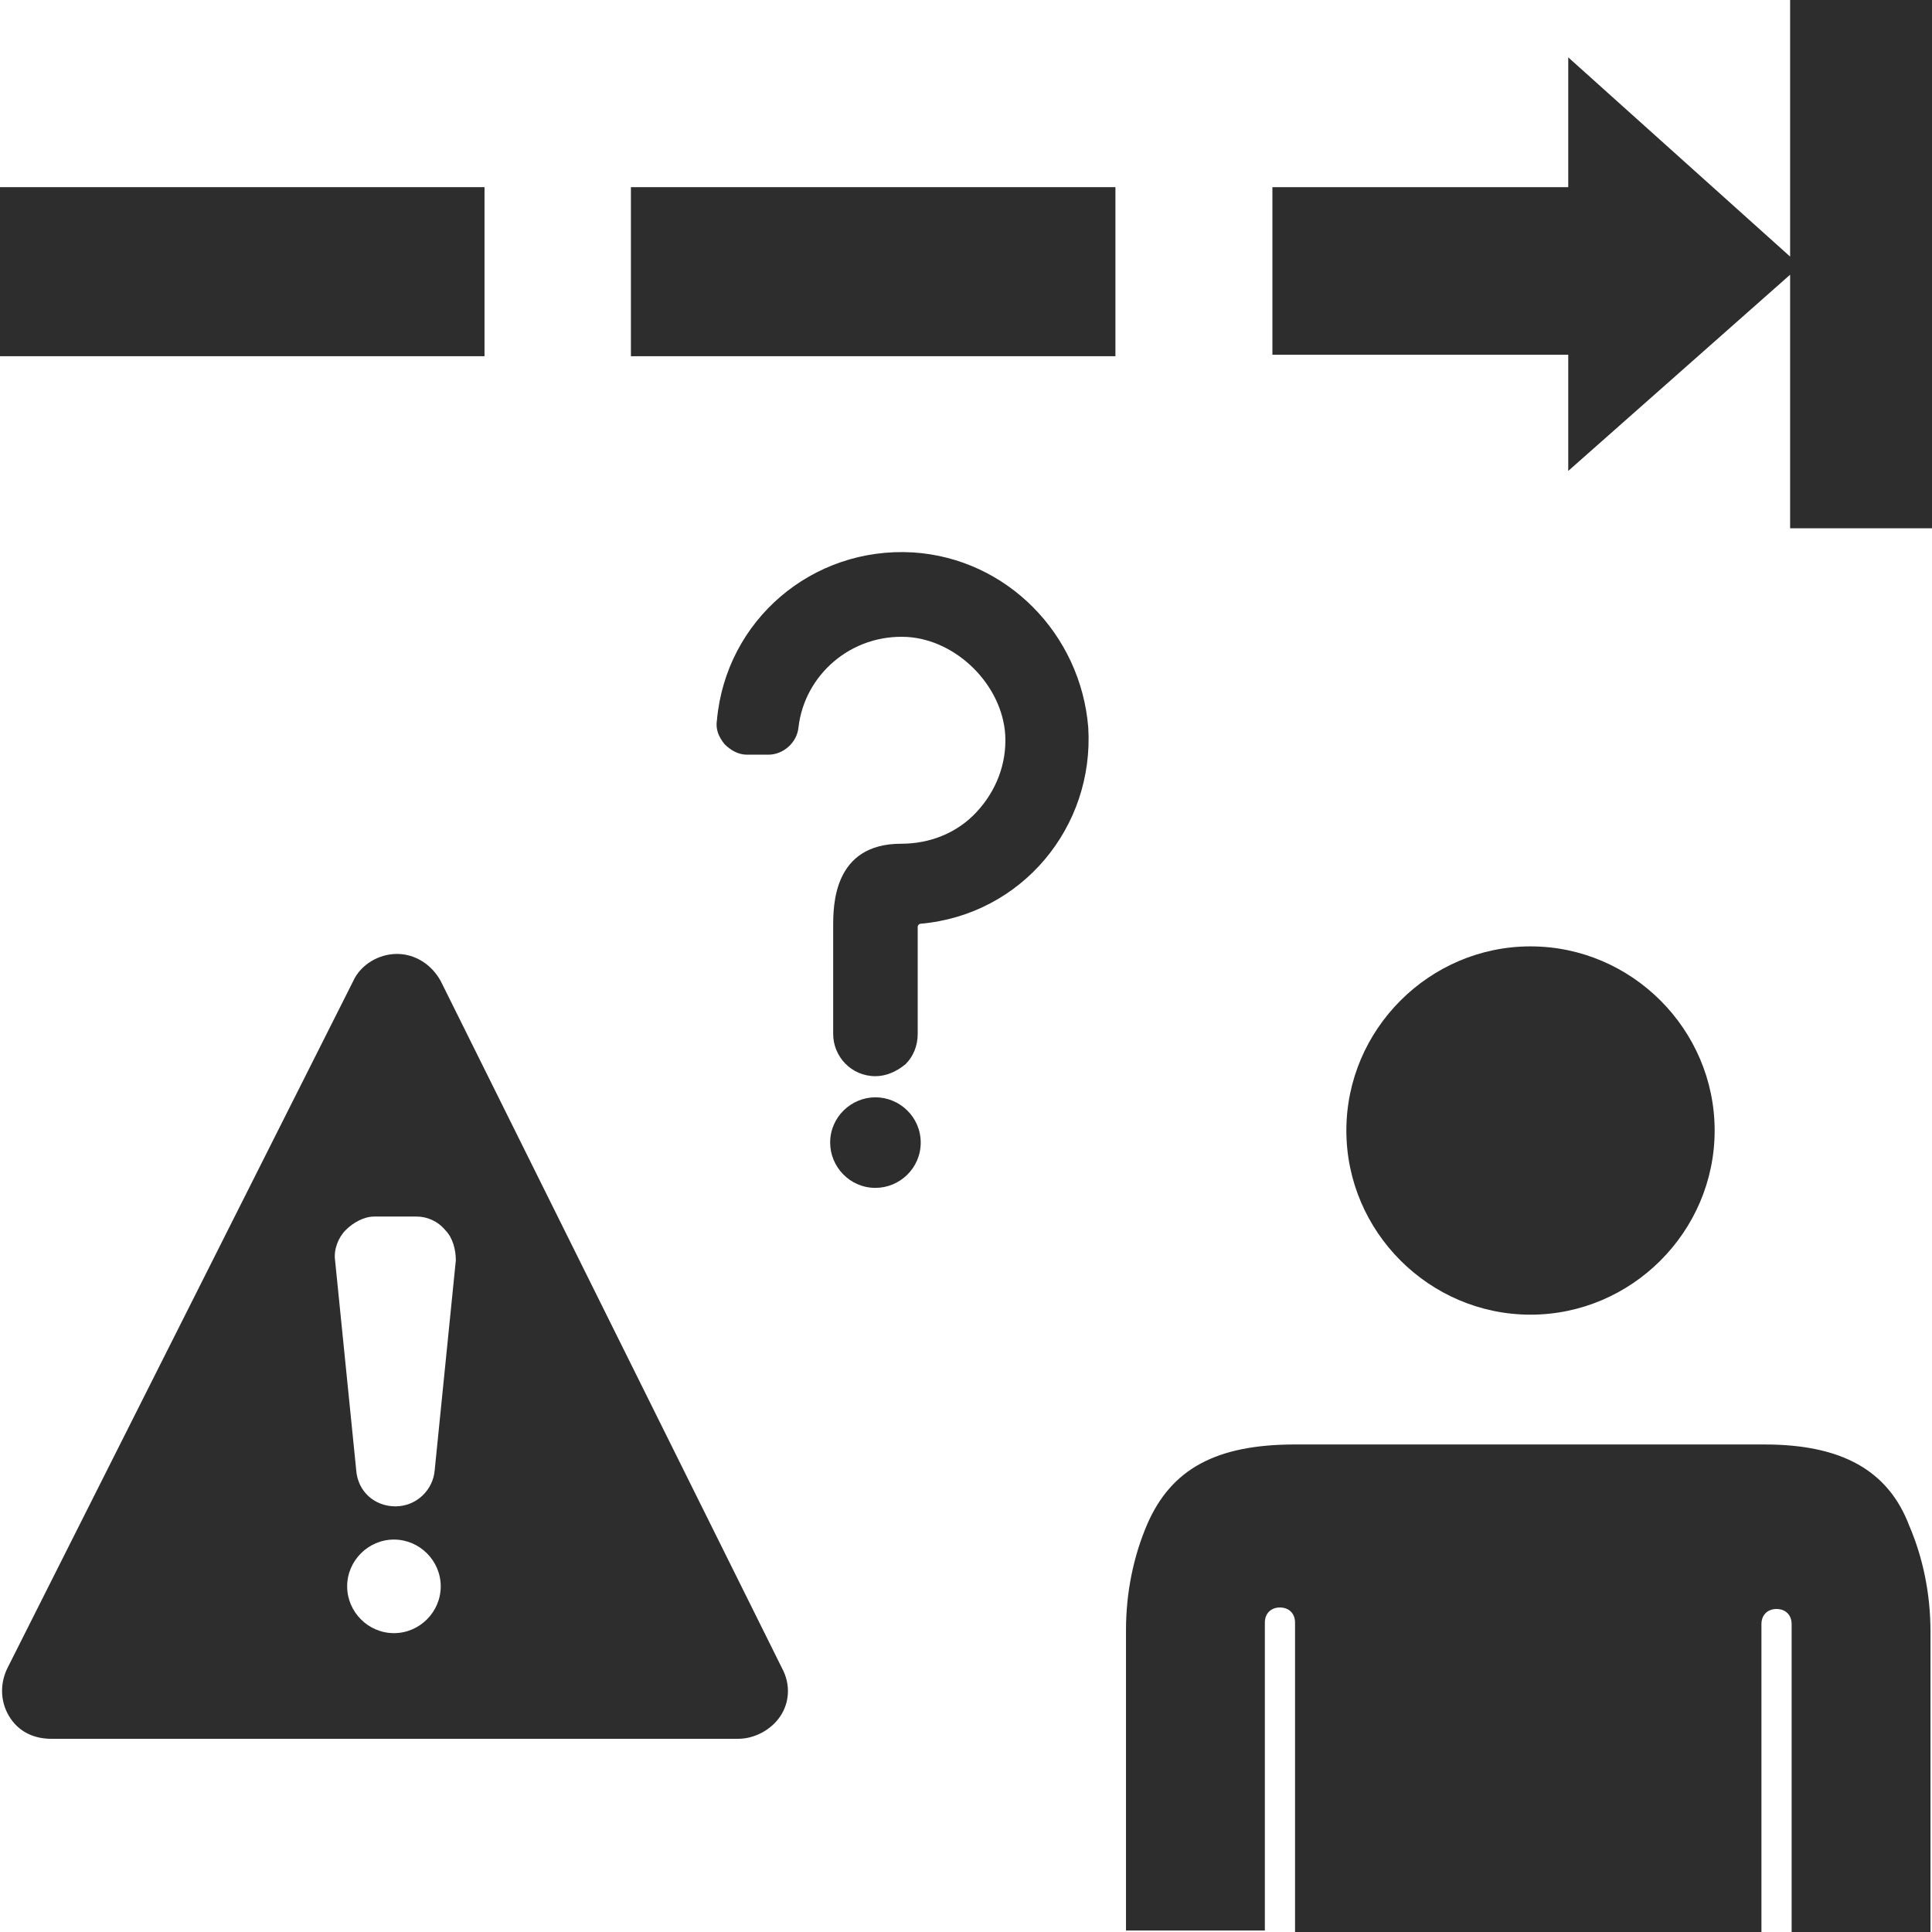 <?xml version="1.0" encoding="utf-8"?>
<!-- Generator: Adobe Illustrator 18.1.0, SVG Export Plug-In . SVG Version: 6.00 Build 0)  -->
<svg version="1.1" baseProfile="tiny" id="Layer_1" xmlns="http://www.w3.org/2000/svg" xmlns:xlink="http://www.w3.org/1999/xlink"
	 x="0px" y="0px" viewBox="0 0 128 128" xml:space="preserve">
<g>
	<path fill="#2D2D2D" d="M116.9,95.7H85.8c-5.2,0-8.2,1.6-9.8,5.3c-0.9,2.1-1.4,4.5-1.4,7l0,19.9h9.2v-20.4c0-0.6,0.4-1,1-1
		s1,0.4,1,1V128H101h15.7v-20.4c0-0.6,0.4-1,1-1s1,0.4,1,1V128h9.2l0-19.9c0-2.5-0.5-4.9-1.4-7C125.1,97.4,122,95.7,116.9,95.7z"/>
	<path fill="#2D2D2D" d="M113.6,74.9c0-6.7-5.5-12.2-12.2-12.2c-6.7,0-12.2,5.5-12.2,12.2s5.5,12.2,12.2,12.2
		C108.1,87.1,113.6,81.6,113.6,74.9z"/>
	<rect x="41.8" y="12.4" fill="#2D2D2D" width="32.1" height="11.2"/>
	<rect y="12.4" fill="#2D2D2D" width="32.1" height="11.2"/>
	<polygon fill="#2D2D2D" points="118.6,0 118.6,17 103.9,3.8 103.9,12.4 84.3,12.4 84.3,23.5 103.9,23.5 103.9,31.2 118.6,18.2 
		118.6,35 128,35 128,0 	"/>
	<path fill="#2D2D2D" d="M29.2,65c-0.6-1.1-1.7-1.8-2.9-1.8c-1.2,0-2.4,0.7-2.9,1.8L0.5,110.5c-0.5,1-0.5,2.2,0.1,3.2
		c0.6,1,1.6,1.5,2.8,1.5h45.5c1.1,0,2.2-0.6,2.8-1.5s0.7-2.1,0.1-3.2L29.2,65z M23,105.1c0-1.7,1.4-3.1,3.1-3.1s3.1,1.4,3.1,3.1
		s-1.4,3.1-3.1,3.1S23,106.8,23,105.1z M28.8,97.4c-0.1,1.3-1.2,2.4-2.6,2.4s-2.5-1-2.6-2.4l-1.4-13.9c-0.1-0.7,0.2-1.5,0.7-2
		c0.5-0.5,1.2-0.9,1.9-0.9h2.8c0.7,0,1.4,0.3,1.9,0.9c0.5,0.5,0.7,1.3,0.7,2L28.8,97.4z"/>
	<path fill="#2D2D2D" d="M58,72.7c-1.6,0-3,1.3-3,3c0,1.6,1.3,3,3,3c1.6,0,3-1.3,3-3C61,74,59.6,72.7,58,72.7z"/>
	<path fill="#2D2D2D" d="M60.5,36.6c-6.7-0.4-12.4,4.5-13,11.1c-0.1,0.6,0.1,1.1,0.5,1.6c0.4,0.4,0.9,0.7,1.5,0.7h1.4
		c1,0,1.9-0.8,2-1.8c0.4-3.5,3.5-6.2,7.2-6c3.3,0.2,6.3,3.2,6.5,6.5c0.1,1.9-0.6,3.7-1.9,5.1c-1.3,1.4-3.1,2.1-5,2.1
		c-4.5,0-4.5,4.1-4.5,5.5v7.1c0,1.5,1.2,2.8,2.8,2.8h0c0.7,0,1.4-0.3,2-0.8c0.5-0.5,0.8-1.2,0.8-2v-7.1c0-0.1,0.1-0.2,0.2-0.2
		c6.7-0.6,11.5-6.4,11.1-13C71.6,42,66.7,37,60.5,36.6z"/>
</g>
</svg>
